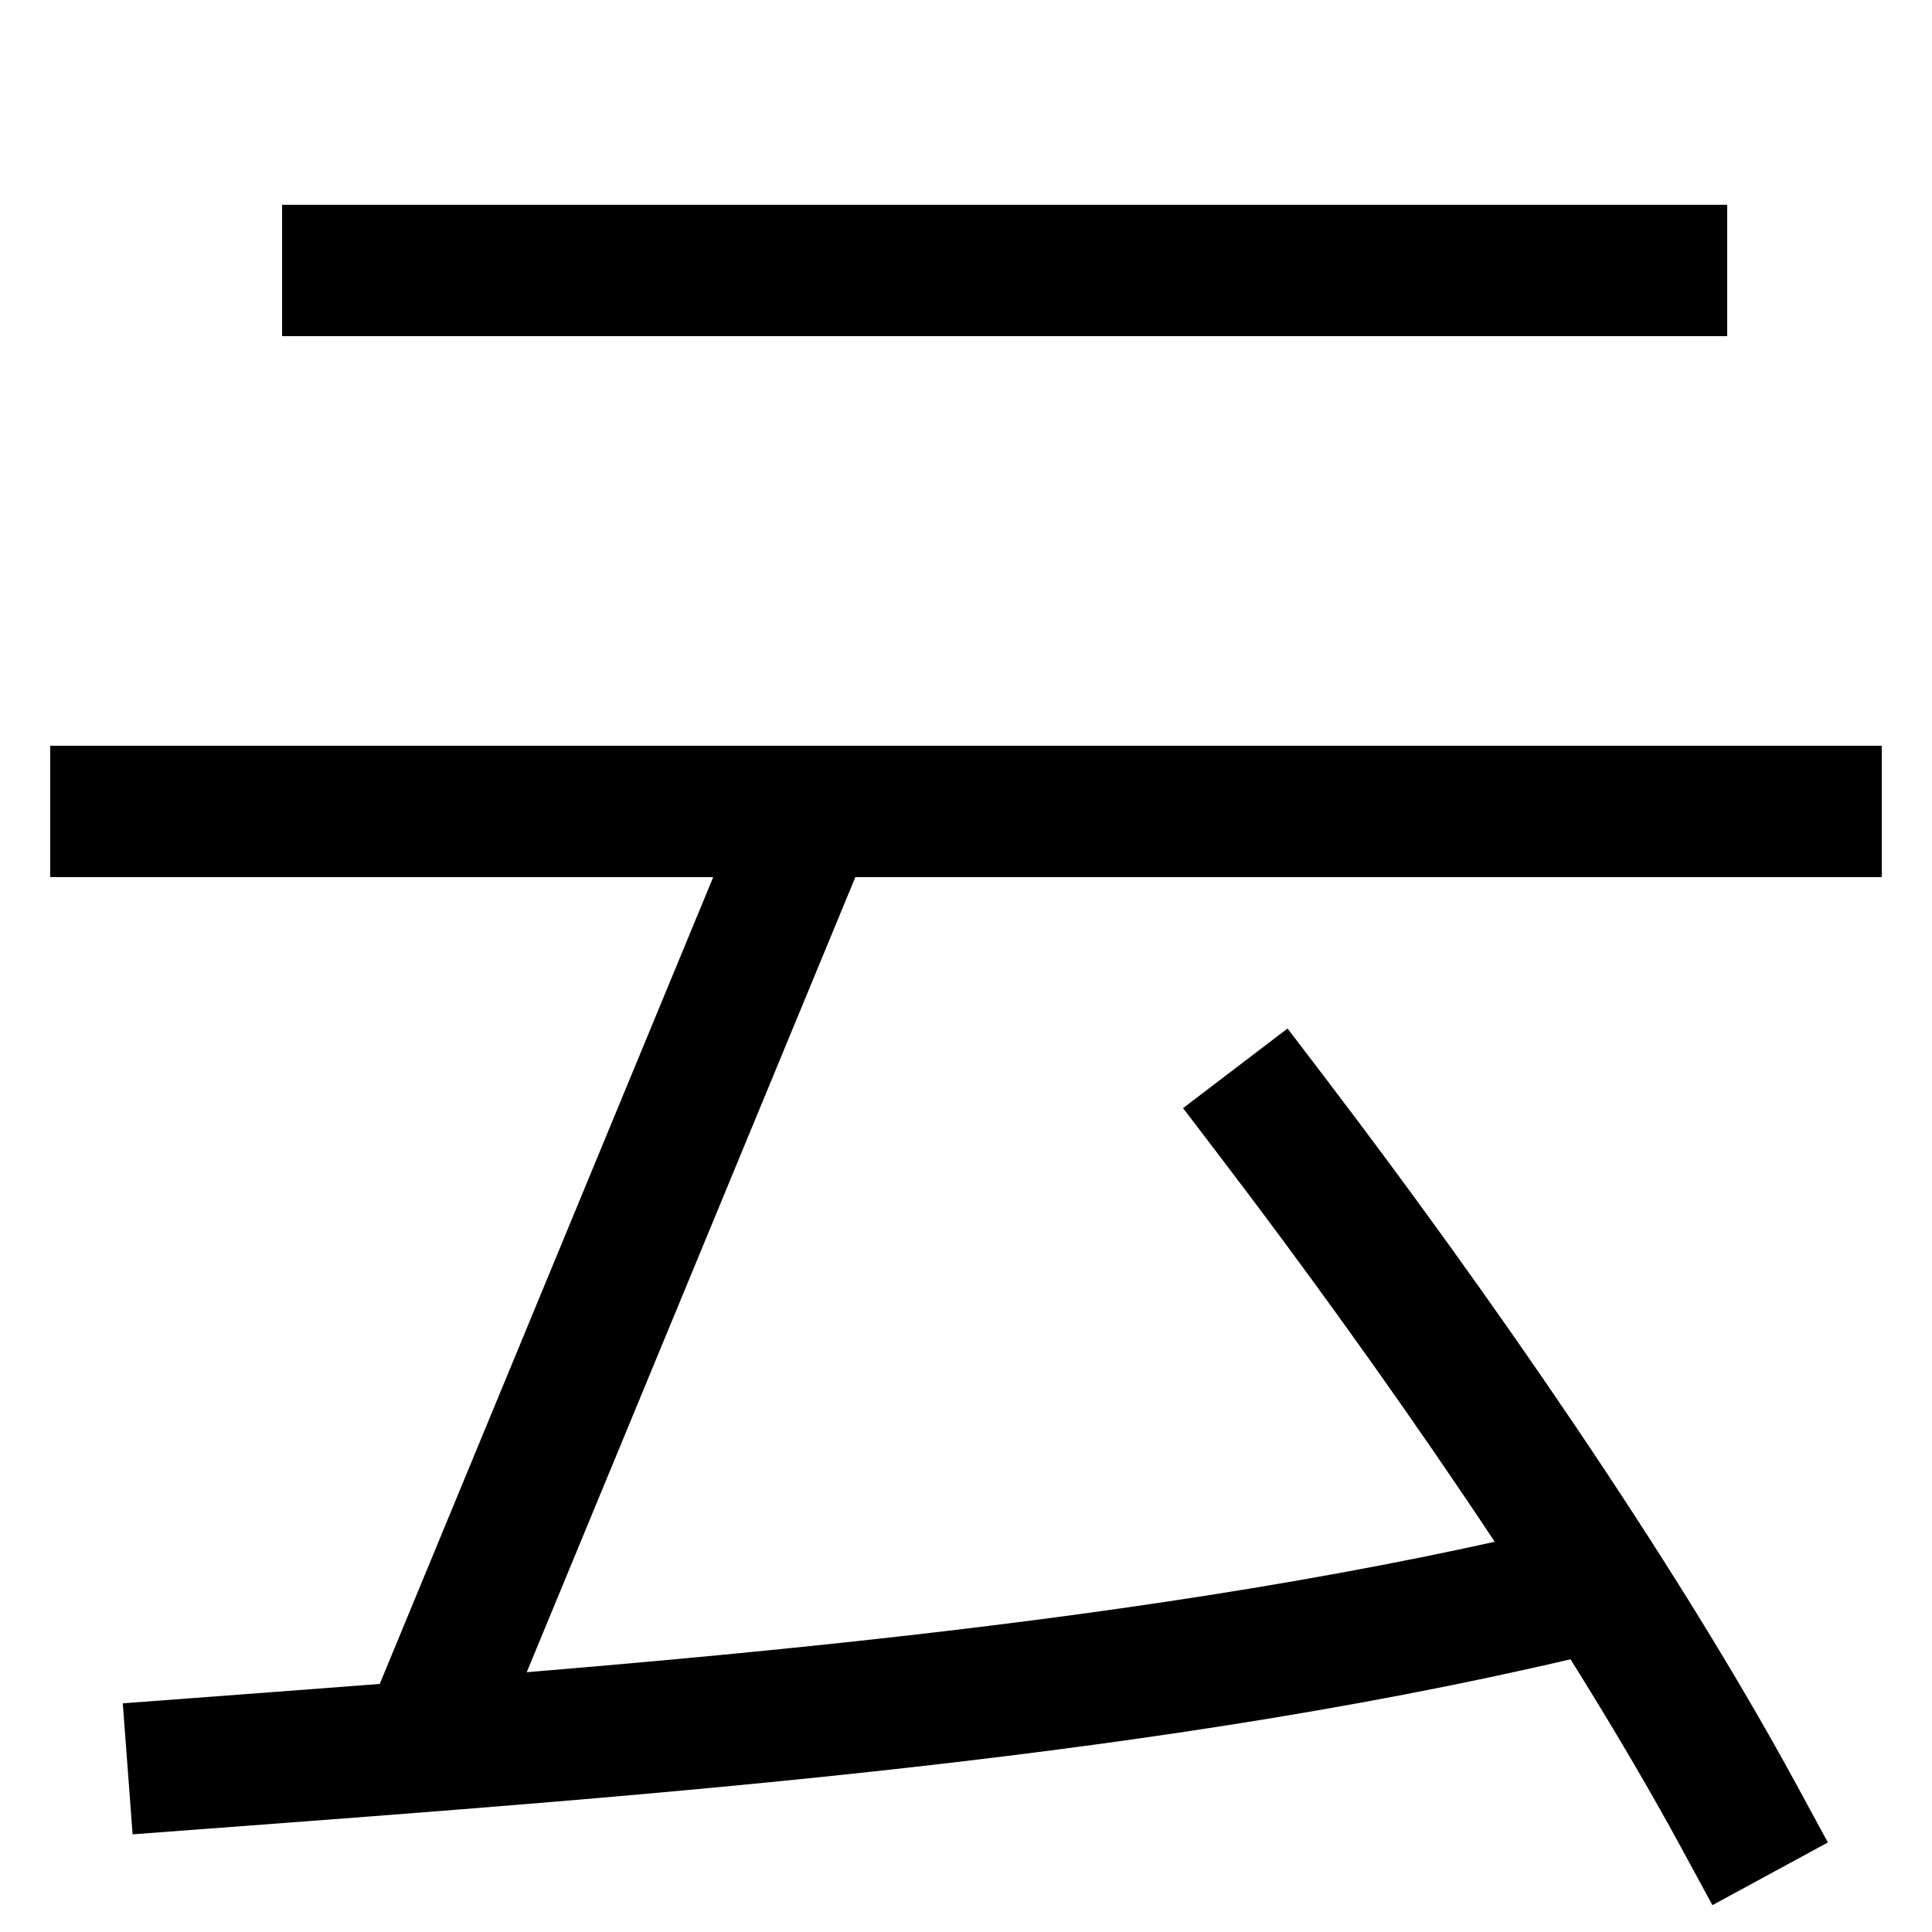 <svg xmlns="http://www.w3.org/2000/svg" xmlns:xlink="http://www.w3.org/1999/xlink" viewBox="0 0 1000 1000"><defs><style>.a,.b{fill:none;}.b{stroke:#000;stroke-linecap:square;stroke-miterlimit:2;stroke-width:68px;}.c{clip-path:url(#a);}.d{clip-path:url(#b);}</style><clipPath id="a"><rect class="a" x="-140" y="652" width="969" height="480"/></clipPath><clipPath id="b"><rect class="a" x="-92" y="420" width="712" height="484"/></clipPath></defs><title>boobs</title><line class="b" x1="180" y1="140" x2="860" y2="140"/><line class="b" x1="60" y1="420" x2="940" y2="420"/><path class="b" d="M660,580c80,105,177,244,240,360"/><g class="c"><path class="b" d="M100,913c240-18,503-37,729-93"/></g><g class="d"><line class="b" x1="420" y1="420" x2="220" y2="903.88"/></g></svg>

